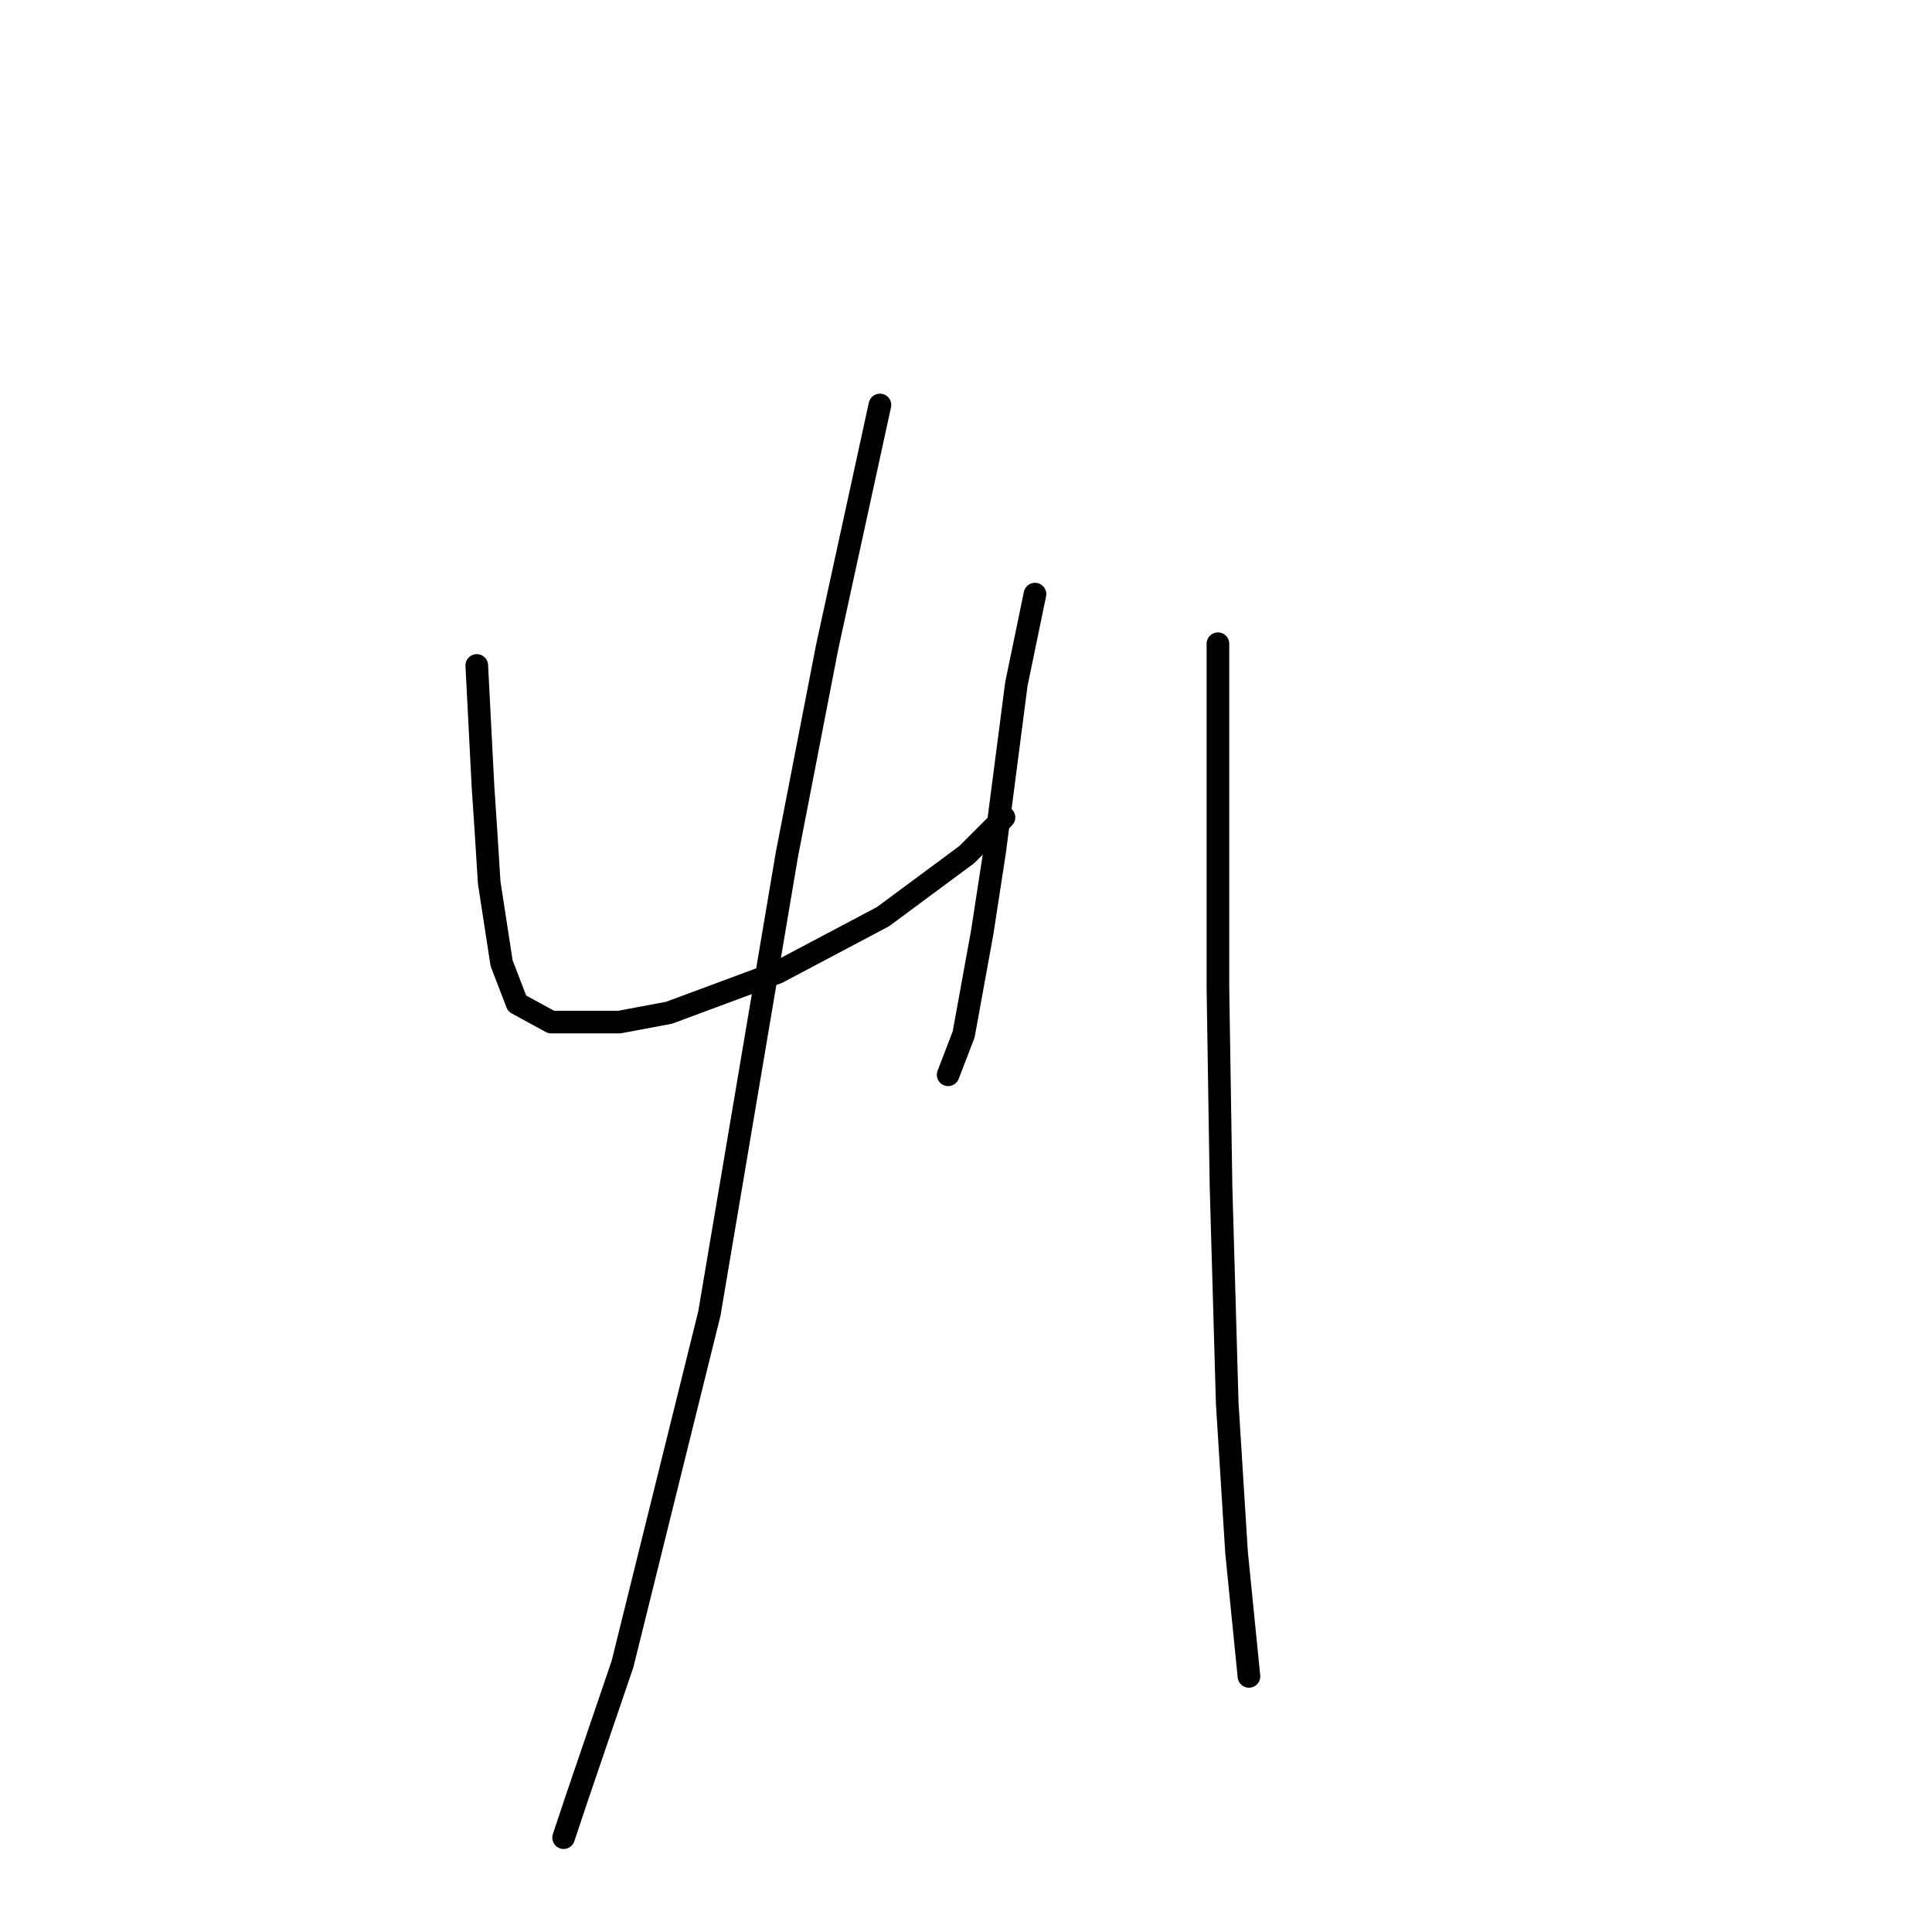 <?xml version="1.0" standalone="no"?>
    <svg width="256" height="256" xmlns="http://www.w3.org/2000/svg" version="1.1">
    <polyline stroke="black" stroke-width="3" stroke-linecap="round" fill="transparent" stroke-linejoin="round" points="63.176 88.176 63.998 104.201 64.409 110.365 64.82 116.939 66.463 127.623 68.518 132.965 73.038 135.43 82.078 135.43 88.652 134.197 103.034 128.856 117.005 121.459 128.099 113.241 133.03 108.31 133.03 108.31 " />
        <polyline stroke="black" stroke-width="3" stroke-linecap="round" fill="transparent" stroke-linejoin="round" points="137.139 78.725 134.674 90.641 131.797 112.83 130.154 123.514 127.688 137.074 125.634 142.415 125.634 142.415 " />
        <polyline stroke="black" stroke-width="3" stroke-linecap="round" fill="transparent" stroke-linejoin="round" points="116.594 53.66 109.608 85.71 104.266 113.241 93.994 174.055 82.488 220.488 76.325 238.568 74.681 243.498 74.681 243.498 " />
        <polyline stroke="black" stroke-width="3" stroke-linecap="round" fill="transparent" stroke-linejoin="round" points="161.382 85.3 161.382 100.092 161.382 108.31 161.382 119.405 161.382 130.91 161.793 157.208 162.615 185.972 163.848 205.695 165.492 222.131 165.492 222.131 " />
        </svg>